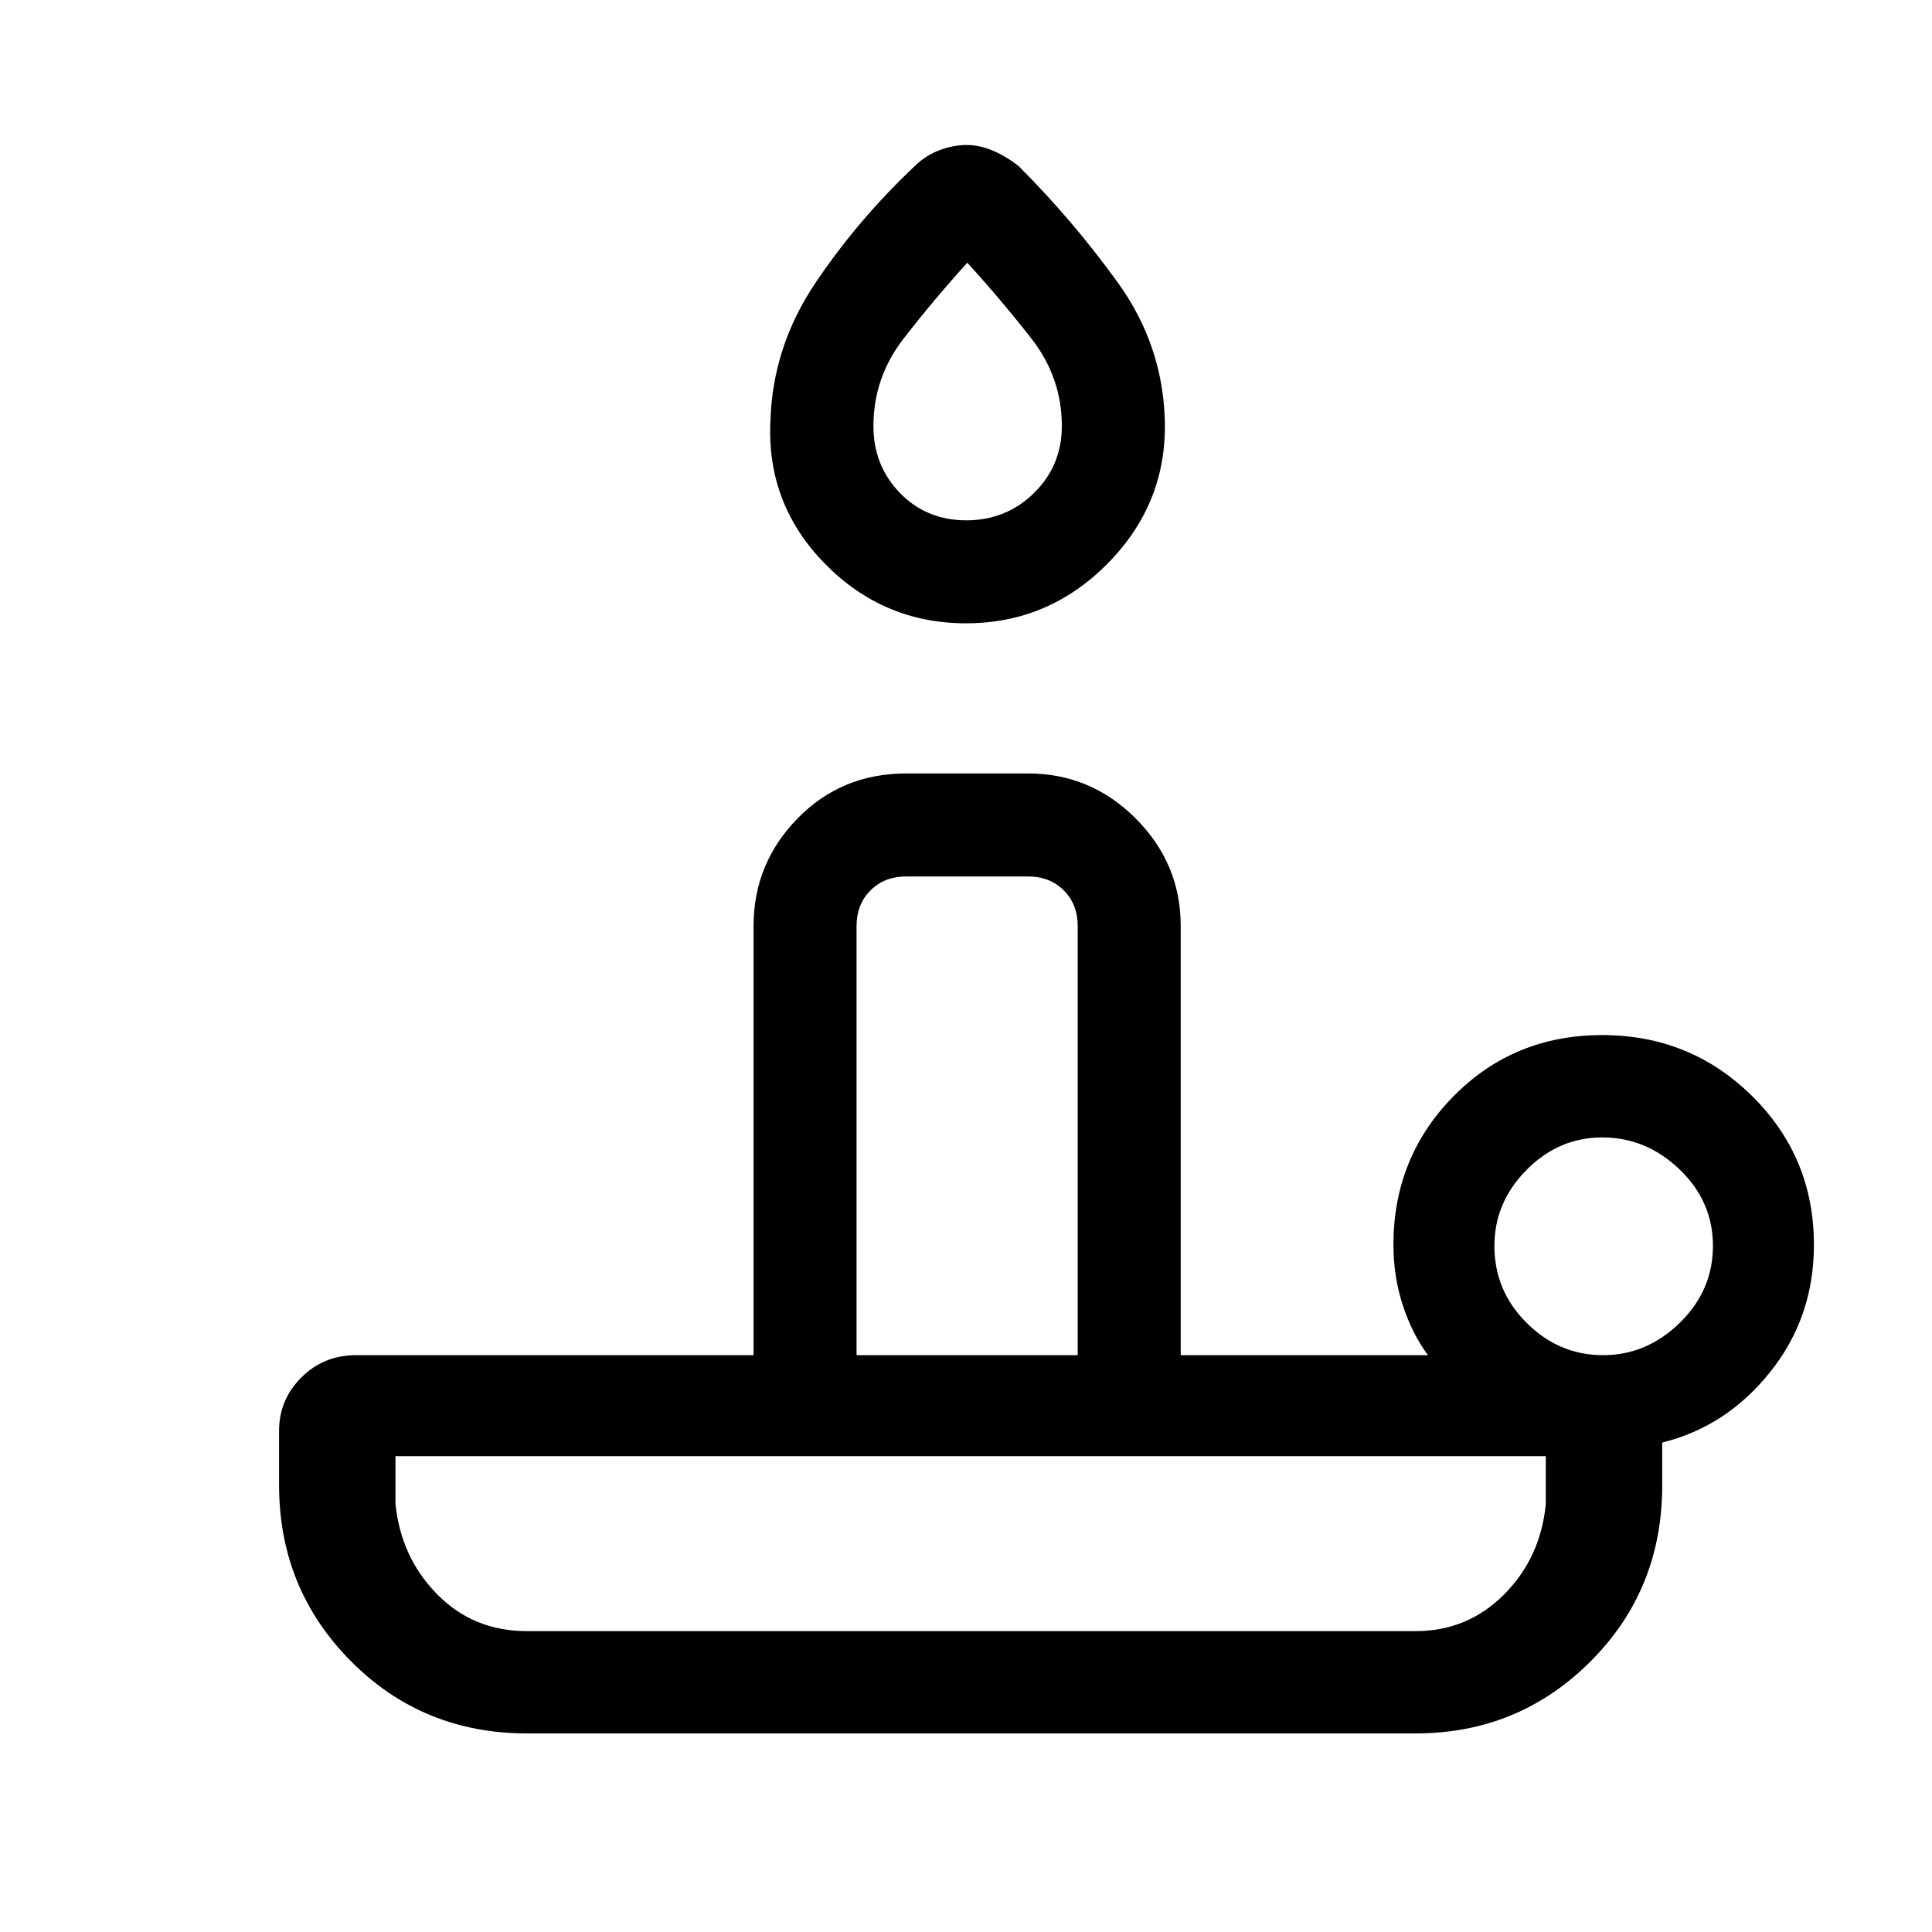 <svg xmlns="http://www.w3.org/2000/svg" height="40" viewBox="0 -960 960 960" width="40"><path d="M261.78-149.51H703.5q25.66 0 43.8-18.14 18.14-18.13 20.8-44.94v-23.85H196.51v23.7q2.67 26.55 20.67 44.89 17.99 18.34 44.6 18.34Zm218.24-500.77q-41.12 0-70.17-29.67-29.06-29.67-27.03-70.92 1.1-37.01 22.46-68.7 21.36-31.69 49.68-58.3 5.18-5 11.98-7.54 6.8-2.54 13.37-2.54 6.56 0 13.31 2.92 6.74 2.93 12.64 7.67 26.83 26.82 49.13 57.71 22.31 30.9 23.4 68.42 1.18 41.19-28.24 71.07-29.42 29.88-70.53 29.88Zm-54.4 363.66h109.89v-213.25q0-10.77-6.92-17.69-6.92-6.93-17.69-6.93h-60.67q-10.77 0-17.69 6.93-6.92 6.92-6.92 17.69v213.25Zm54.56-414.84q19.82 0 33.63-13.59 13.81-13.6 13.81-33.23 0-24.13-15.11-43.48-15.12-19.34-31.87-37.7-16.63 18.36-31.64 37.7-15 19.35-15 43.48 0 19.63 13.18 33.23 13.19 13.59 33 13.59ZM796.5-286.62q21.73 0 38.19-16.1 16.46-16.1 16.46-38.21 0-22.12-16.6-38.01-16.6-15.88-38.33-15.88-21.73 0-37.69 16.14-15.97 16.15-15.97 37.77 0 22.37 16.11 38.33 16.1 15.96 37.83 15.96ZM703.36-98.67H261.92q-51.96 0-87.61-35.95-35.64-35.95-35.64-87.46v-26.97q0-15.44 11.07-26.5 11.07-11.07 27.16-11.07h197.54v-213.25q0-31.05 21.84-53.43 21.84-22.37 53.95-22.37h60.67q31.05 0 53.42 22.37 22.37 22.38 22.37 53.43v213.25h122.85q-7.85-10.61-12.5-24.81t-4.65-30.01q0-43.58 29.92-73.9 29.93-30.33 73.8-30.33 43.86 0 74.54 30.33 30.68 30.32 30.68 73.9 0 36-21.73 63.18t-53.65 35.05v21.29q0 51.96-35.76 87.61-35.75 35.64-86.83 35.64Zm-221.05-50.84Zm-56.69-137.11h109.89-109.89Zm55.35-479.69Z"/></svg>